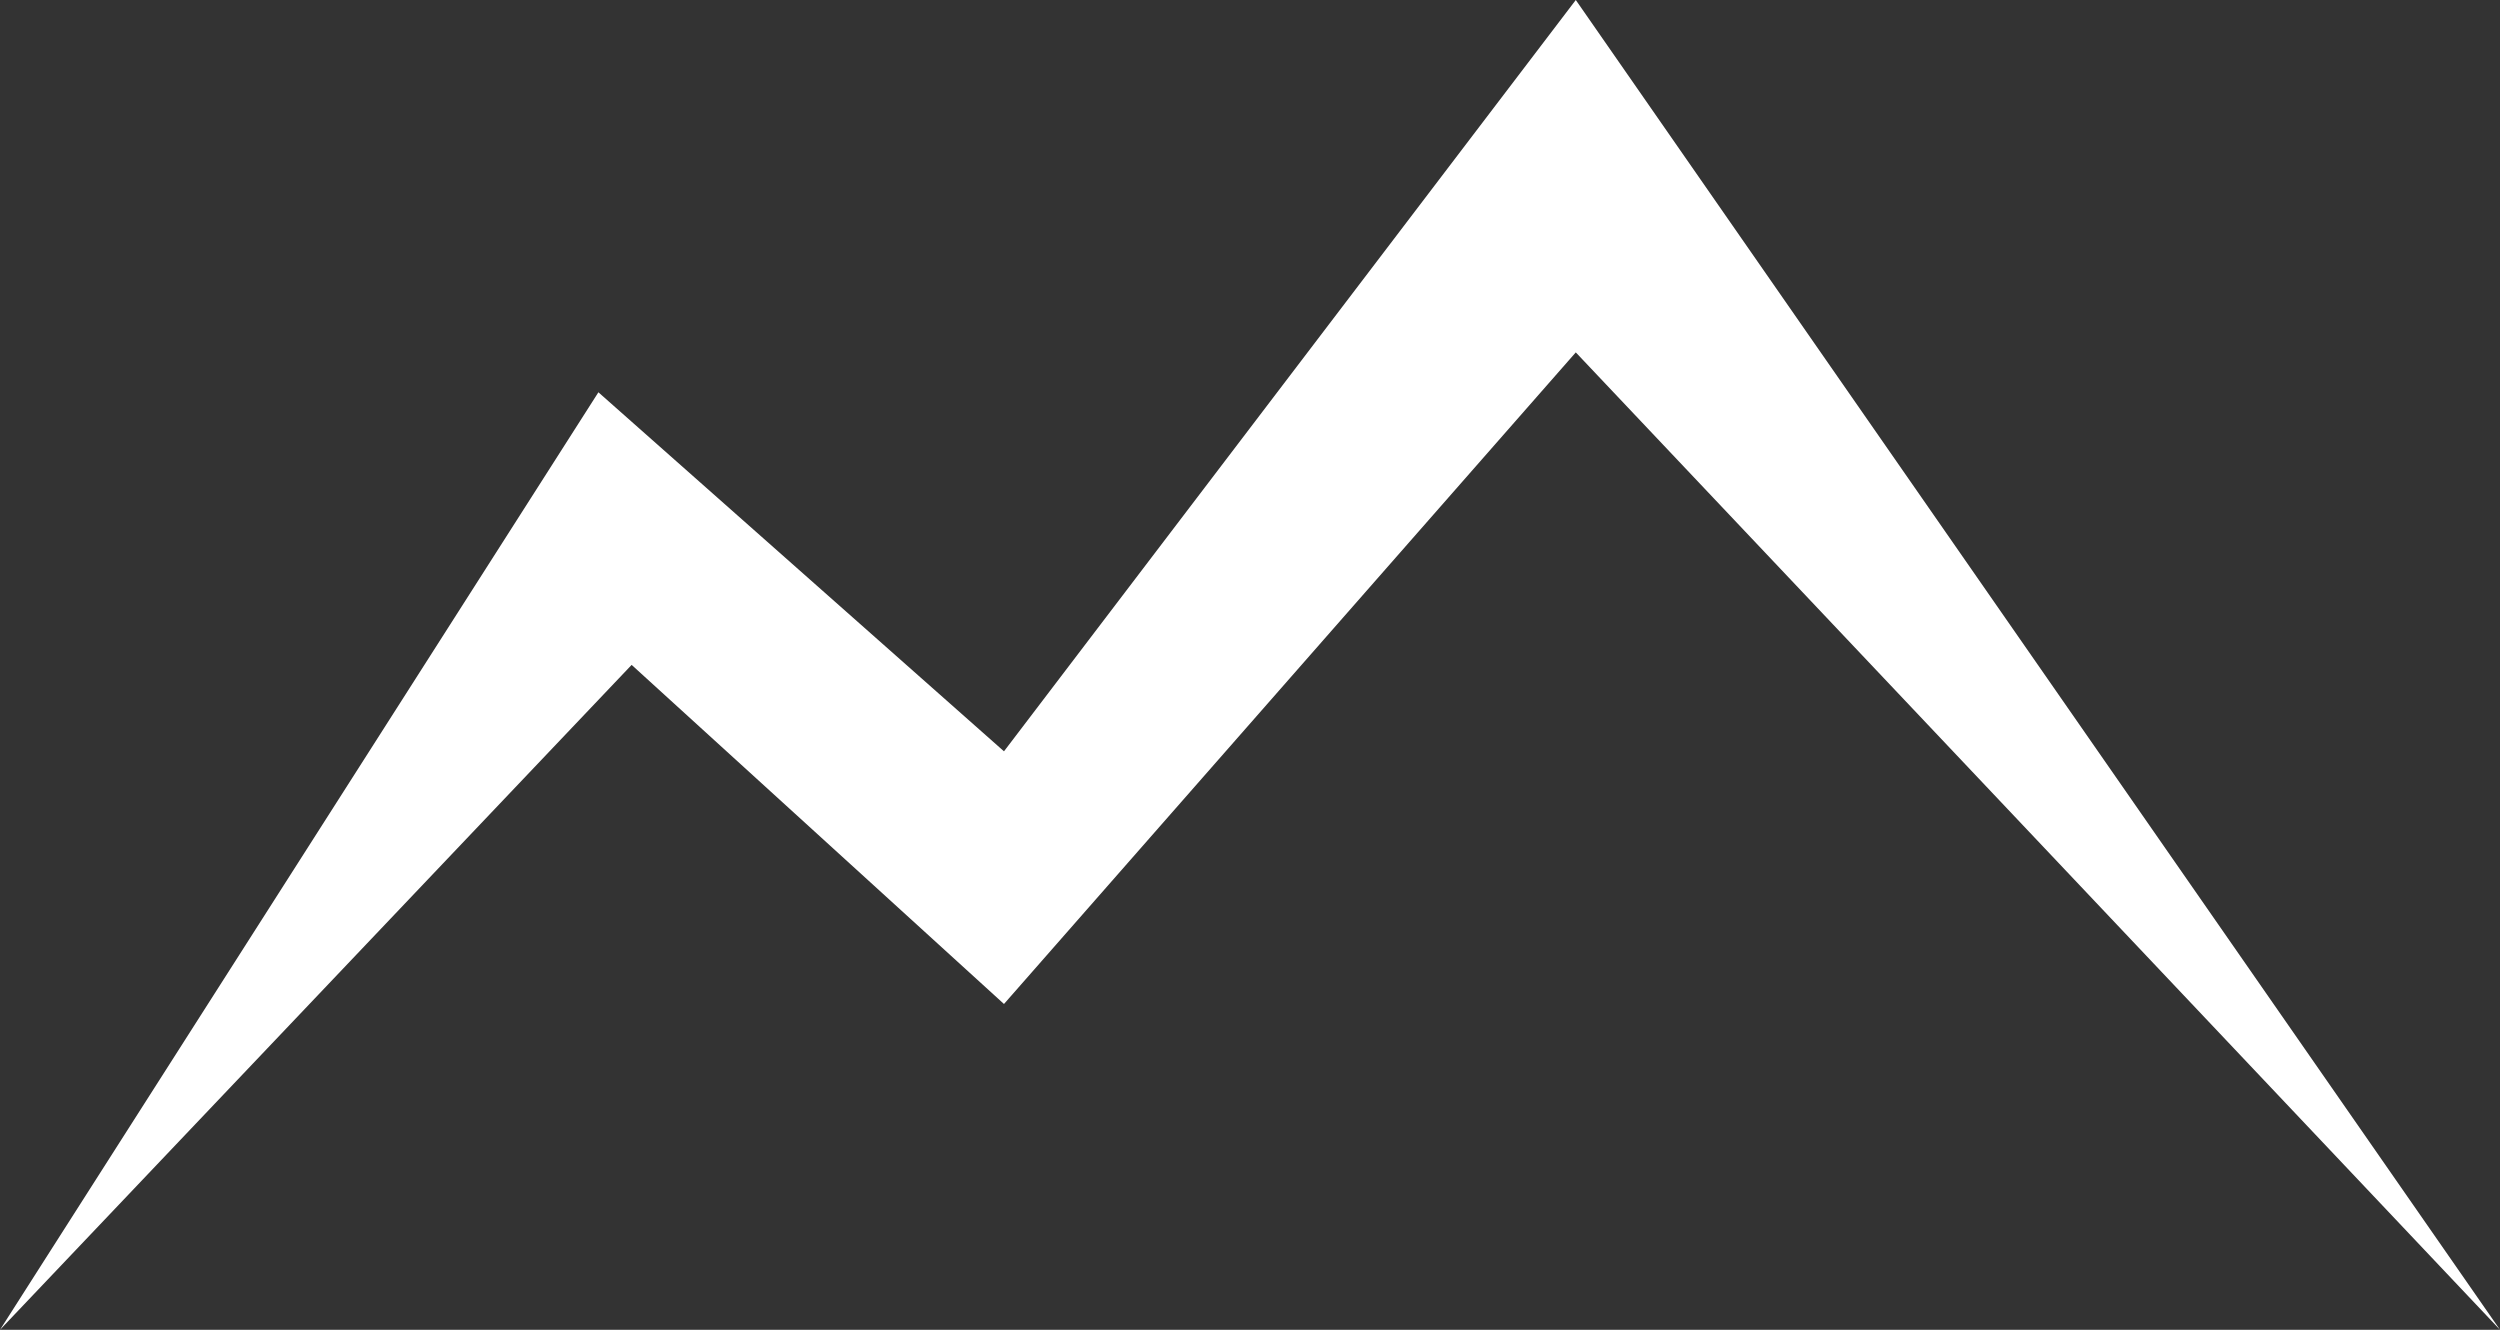 <svg version="1.1" id="图层_1" x="0px" y="0px" width="200px" height="106.383px" viewBox="0 0 200 106.383" enable-background="new 0 0 200 106.383" xml:space="preserve" xmlns="http://www.w3.org/2000/svg" xmlns:xlink="http://www.w3.org/1999/xlink" xmlns:xml="http://www.w3.org/XML/1998/namespace">
  <rect x="0" y="0" width="200" height="106.383" fill="#333333" stroke="none"/>
  <polygon fill="#FFFFFF" points="200,106.383 126.063,0 80.318,60.106 47.872,31.383 0,106.383 50.531,53.191 80.318,80.319 
	126.063,28.191 " class="color c1"/>
</svg>